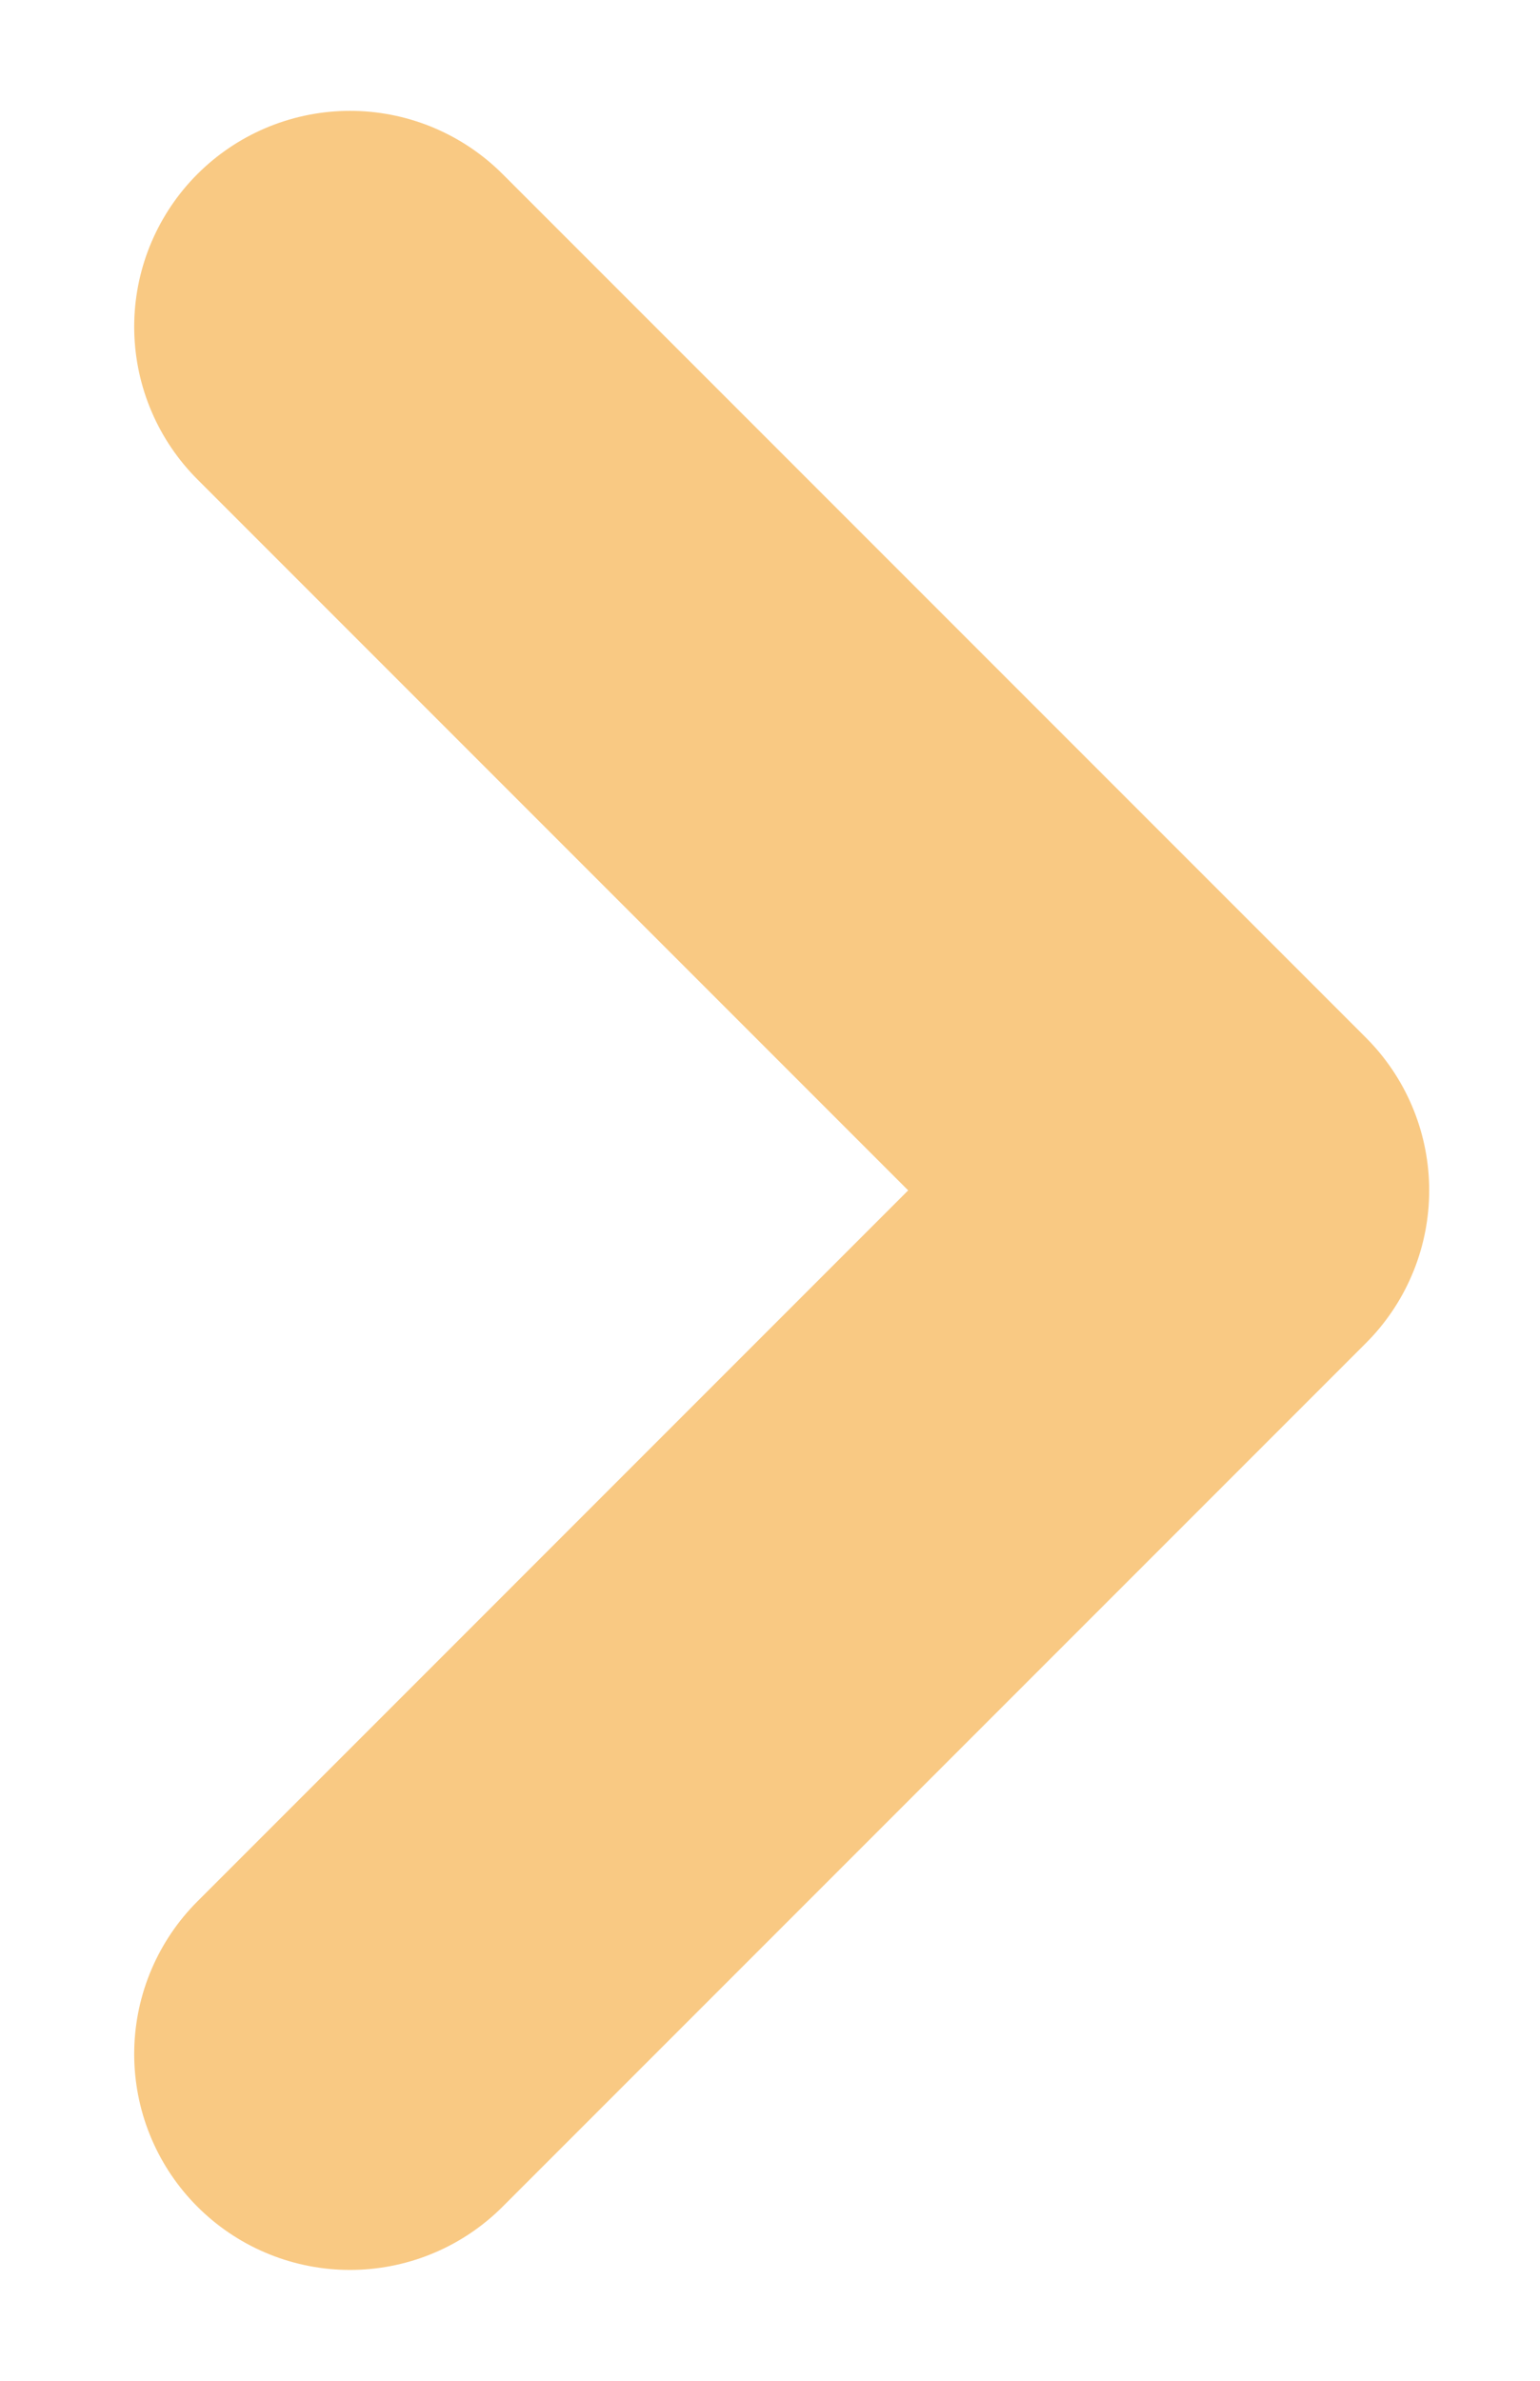 <svg width="11" height="17" viewBox="0 0 11 17" fill="none" xmlns="http://www.w3.org/2000/svg">
<path d="M2.5 14.667L8.667 8.5L2.5 2.333" stroke="#F9C983" stroke-width="3.083" stroke-linecap="round" stroke-linejoin="round"/>
</svg>
